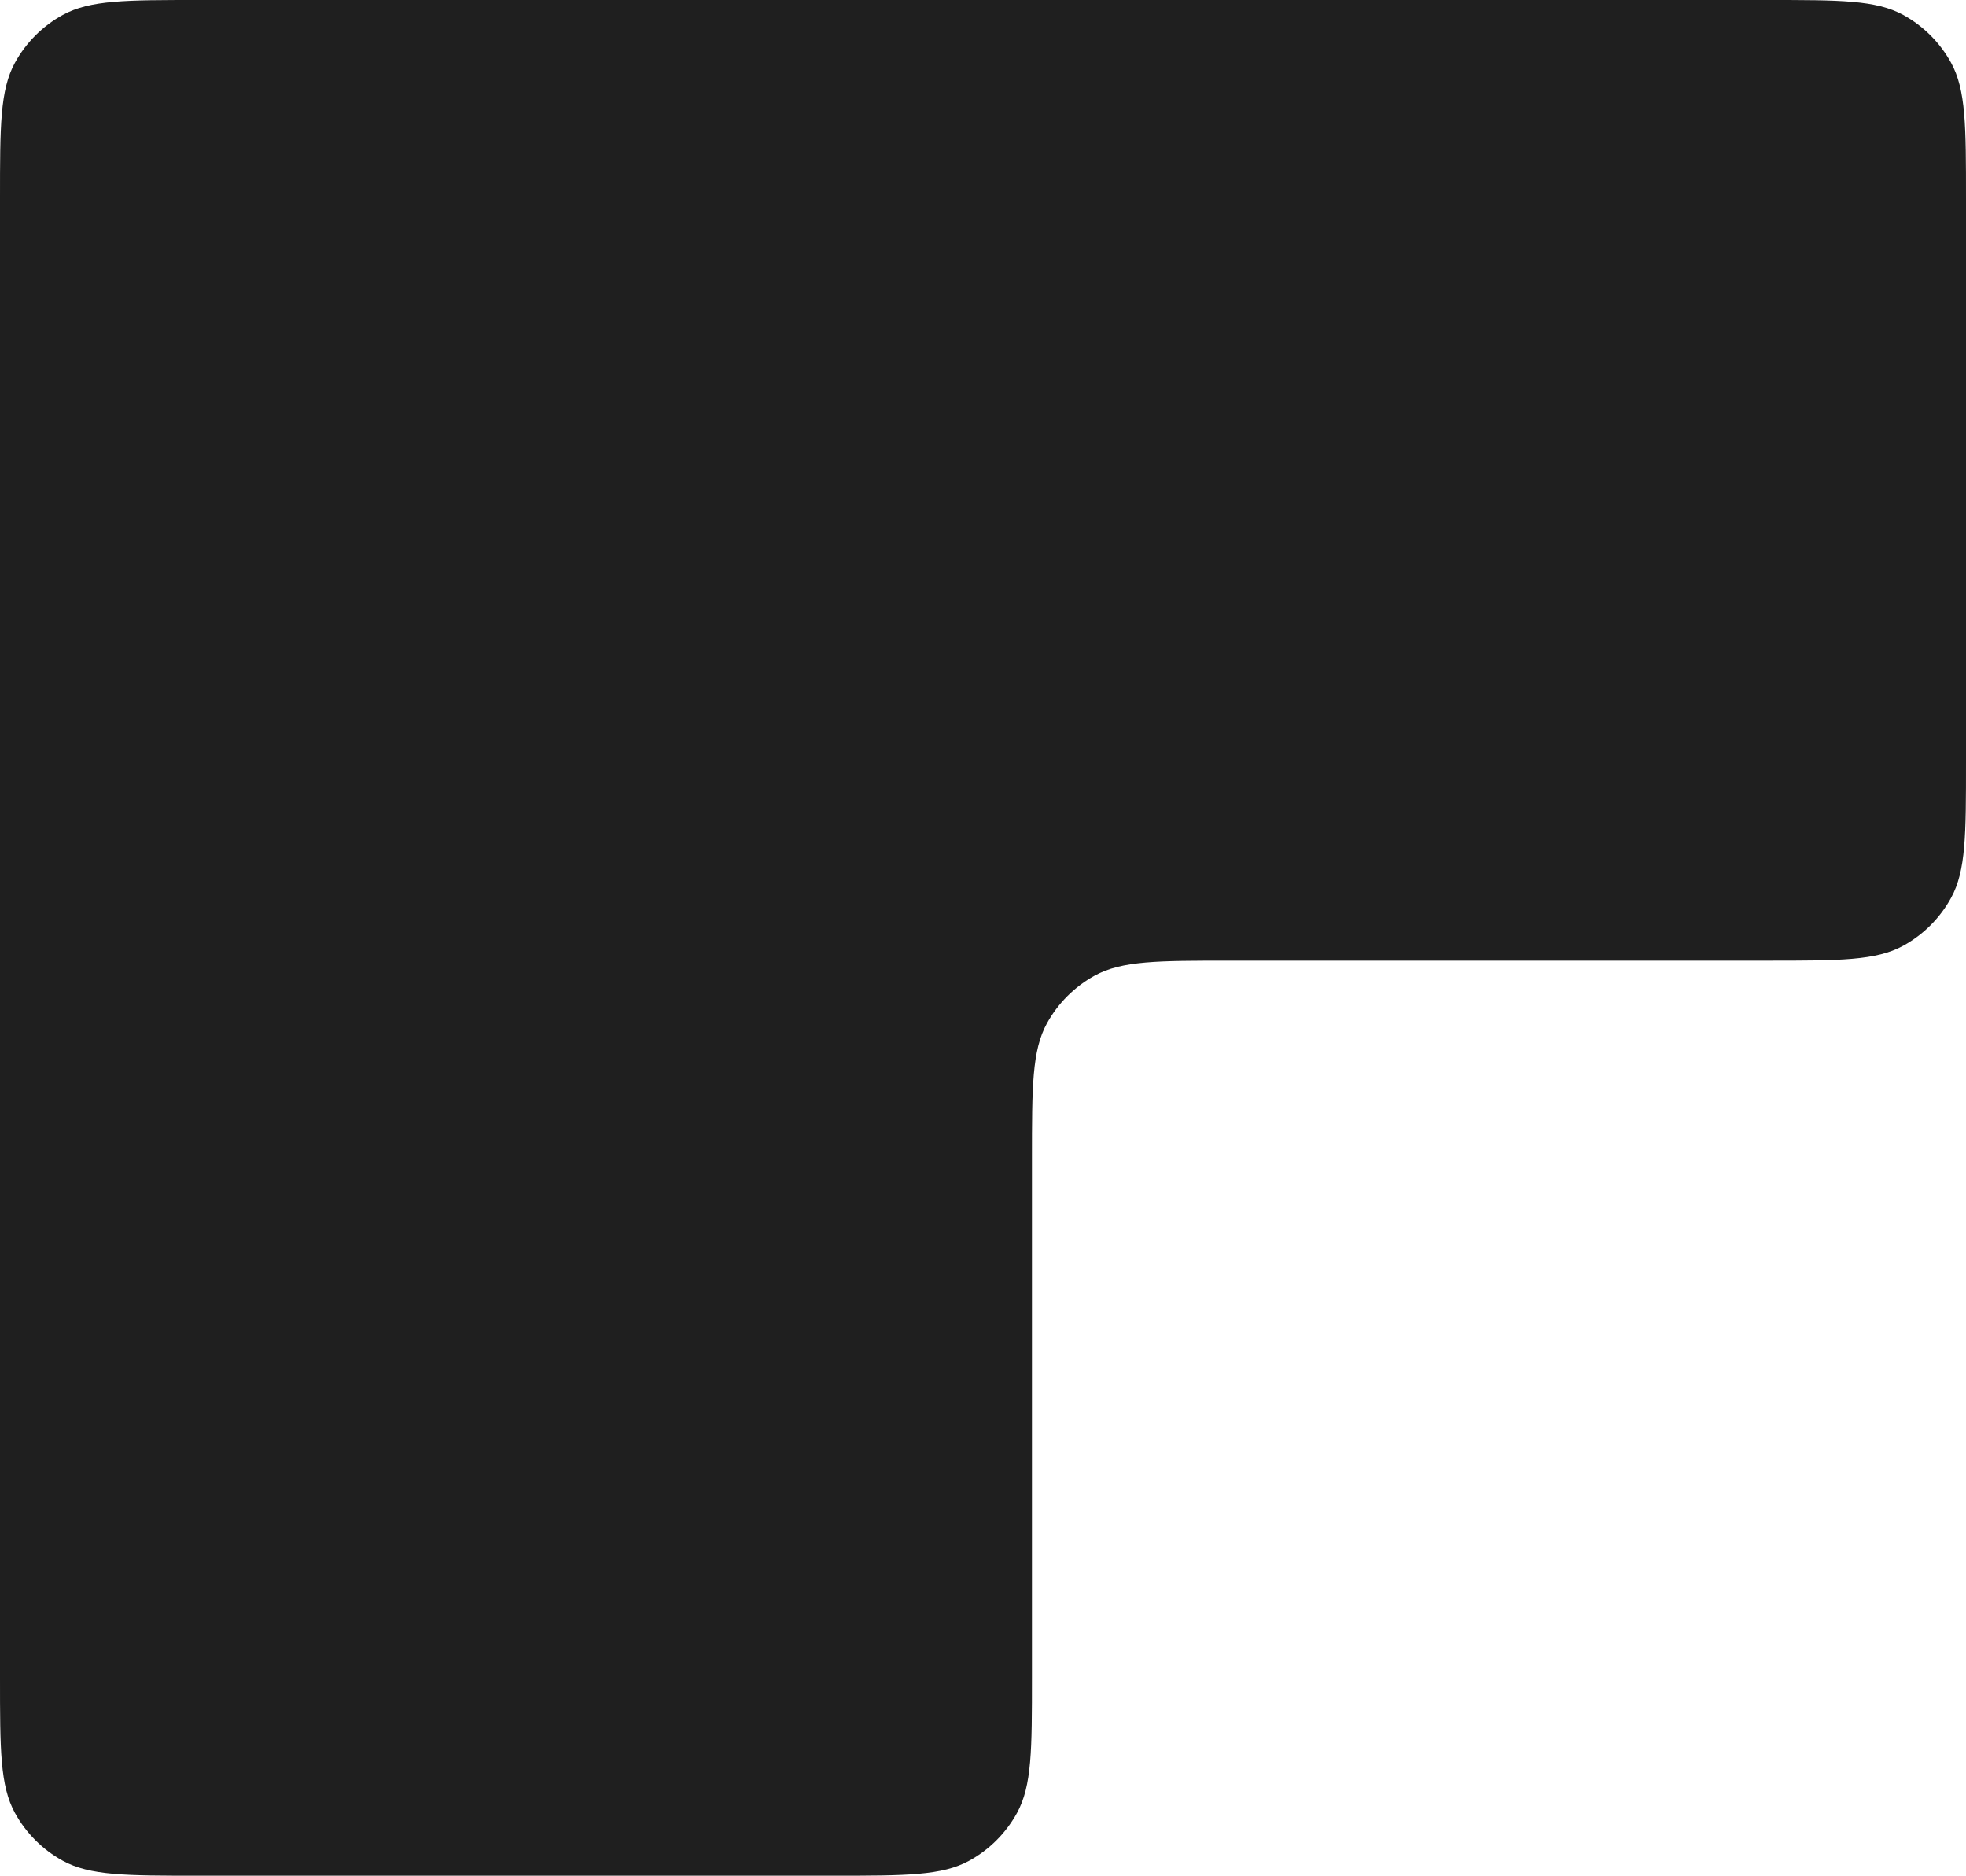 <svg width="325" height="310" viewBox="0 0 325 310" fill="none" xmlns="http://www.w3.org/2000/svg">
<path d="M-2.7317e-05 277.2V32.8C-2.7317e-05 20.843 -2.7317e-05 14.865 2.474 10.365C4.302 7.039 7.039 4.302 10.365 2.474C14.865 0 20.843 0 32.8 0H292.2C304.157 0 310.135 0 314.635 2.474C317.961 4.302 320.698 7.039 322.526 10.365C325 14.865 325 20.843 325 32.8V125.97C325 137.927 325 143.905 322.526 148.405C320.698 151.731 317.961 154.468 314.635 156.296C310.135 158.77 304.157 158.77 292.2 158.77H203.391C191.435 158.77 185.456 158.77 180.956 161.244C177.63 163.072 174.894 165.809 173.065 169.135C170.591 173.635 170.591 179.613 170.591 191.57V277.2C170.591 289.157 170.591 295.135 168.117 299.635C166.289 302.961 163.552 305.698 160.226 307.526C155.726 310 149.748 310 137.791 310H32.8C20.843 310 14.865 310 10.365 307.526C7.039 305.698 4.302 302.961 2.474 299.635C-2.7317e-05 295.135 -2.7317e-05 289.157 -2.7317e-05 277.2Z" fill="#1F1F1F"/>
</svg>
